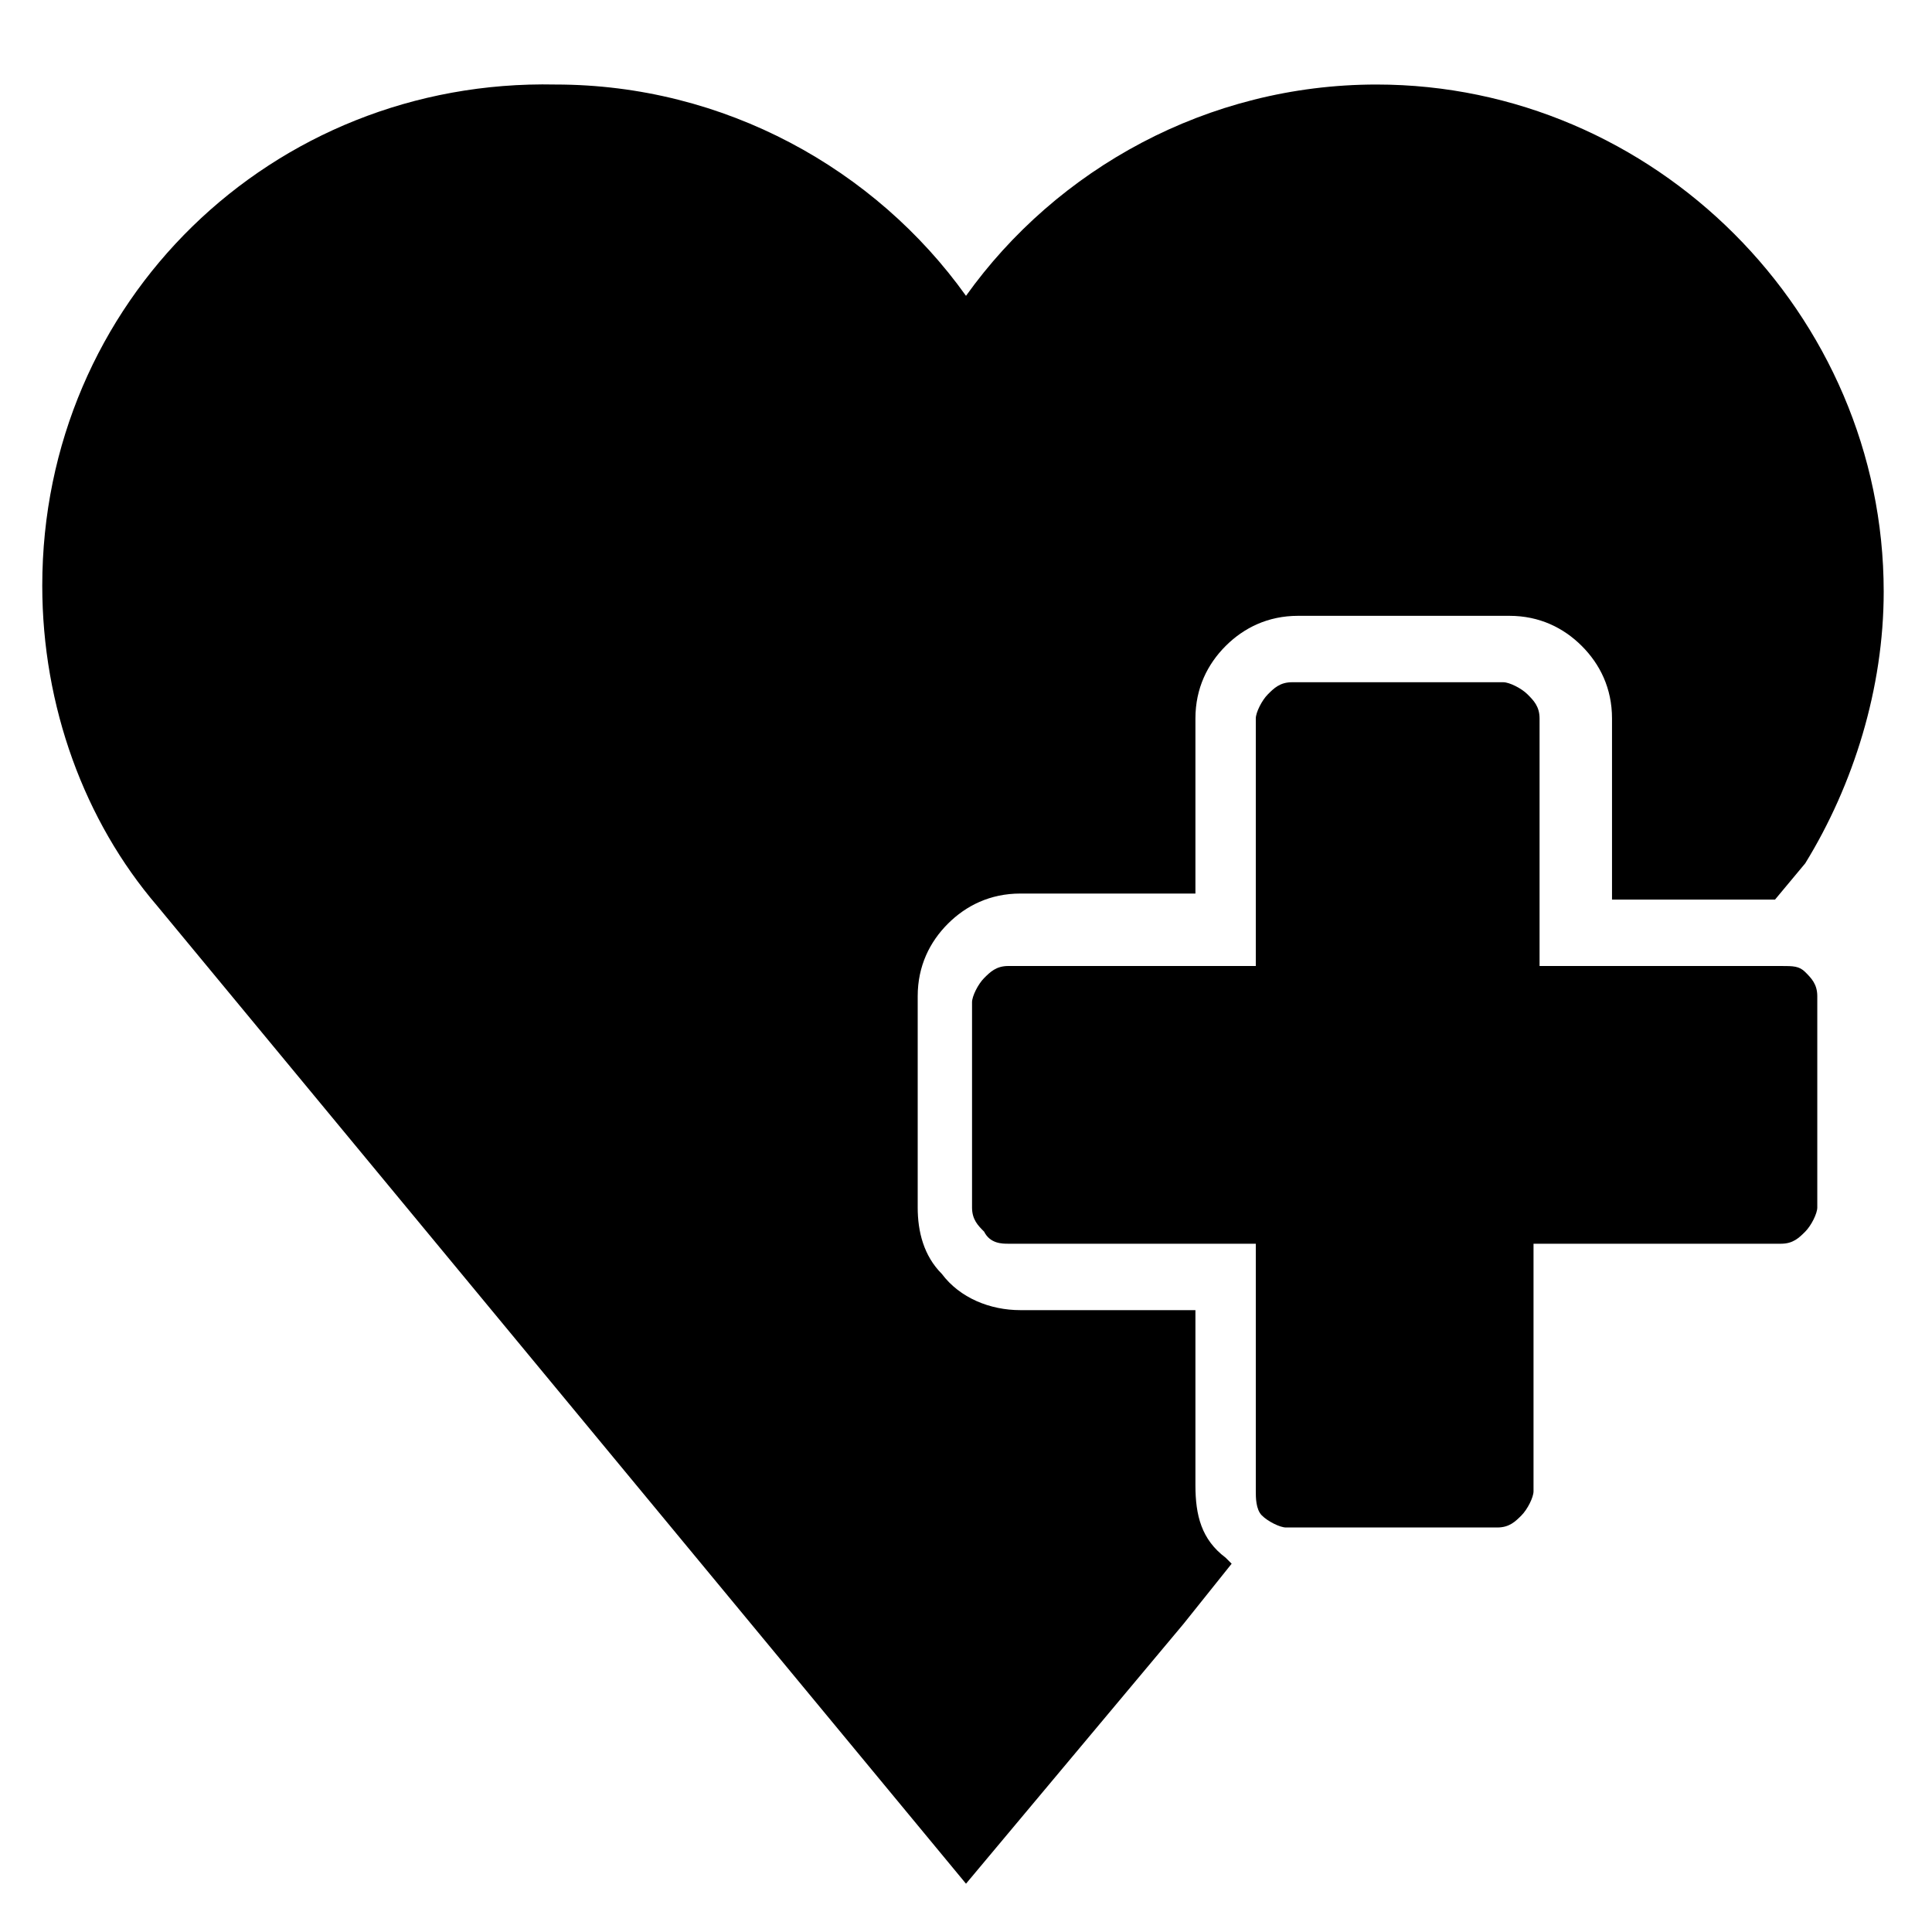 <?xml version="1.0" encoding="utf-8"?>
<!-- Generator: Adobe Illustrator 22.1.0, SVG Export Plug-In . SVG Version: 6.00 Build 0)  -->
<svg version="1.1" id="Layer_1" xmlns="http://www.w3.org/2000/svg" xmlns:xlink="http://www.w3.org/1999/xlink" x="0px" y="0px"
	 viewBox="0 0 32 32" style="enable-background:new 0 0 32 32;" xml:space="preserve">
<style type="text/css">
	.st0{fill:none;}
</style>
<g>
	<path class="st0" d="M21,25C21,25,21,25,21,25C21,25,21,25,21,25L21,25z"/>
	<path d="M25.5,11.9c0-0.2-0.1-0.3-0.2-0.4c-0.1-0.1-0.3-0.2-0.4-0.2h-3.5c-0.2,0-0.3,0.1-0.4,0.2s-0.2,0.3-0.2,0.4v4.1h-4.1
		c-0.2,0-0.3,0.1-0.4,0.2s-0.2,0.3-0.2,0.4V20c0,0.2,0.1,0.3,0.2,0.4c0.1,0.2,0.3,0.2,0.4,0.2h4.1v4.1c0,0.1,0,0.3,0.1,0.4l0,0
		c0,0,0,0,0,0c0.1,0.1,0.3,0.2,0.4,0.2h3.5c0.2,0,0.3-0.1,0.4-0.2c0.1-0.1,0.2-0.3,0.2-0.4v-4.1h4.1c0.2,0,0.3-0.1,0.4-0.2
		s0.2-0.3,0.2-0.4v-3.5c0-0.2-0.1-0.3-0.2-0.4S29.7,16,29.5,16h-1.1h-2.9V11.9z"/>
	<path d="M19.8,24.6v-2.9h-2.9c-0.5,0-1-0.2-1.3-0.6c-0.3-0.3-0.4-0.7-0.4-1.1v-3.5c0-0.5,0.2-0.9,0.5-1.2c0.3-0.3,0.7-0.5,1.2-0.5
		h2.9v-2.9c0-0.5,0.2-0.9,0.5-1.2c0.3-0.3,0.7-0.5,1.2-0.5h3.5c0.5,0,0.9,0.2,1.2,0.5c0.3,0.3,0.5,0.7,0.5,1.2v3h2.7l0.5-0.6
		c0.8-1.3,1.3-2.9,1.3-4.5c0-4.6-3.8-8.4-8.4-8.4c-2.8,0-5.3,1.4-6.8,3.5c-1.5-2.1-4-3.5-6.8-3.5C4.5,1.3,0.7,5,0.7,9.7
		c0,2,0.7,3.9,1.9,5.3L16,31.2l3.6-4.3l0.8-1c0,0,0,0-0.1-0.1C19.9,25.5,19.8,25.1,19.8,24.6z"/>
</g>
</svg>
